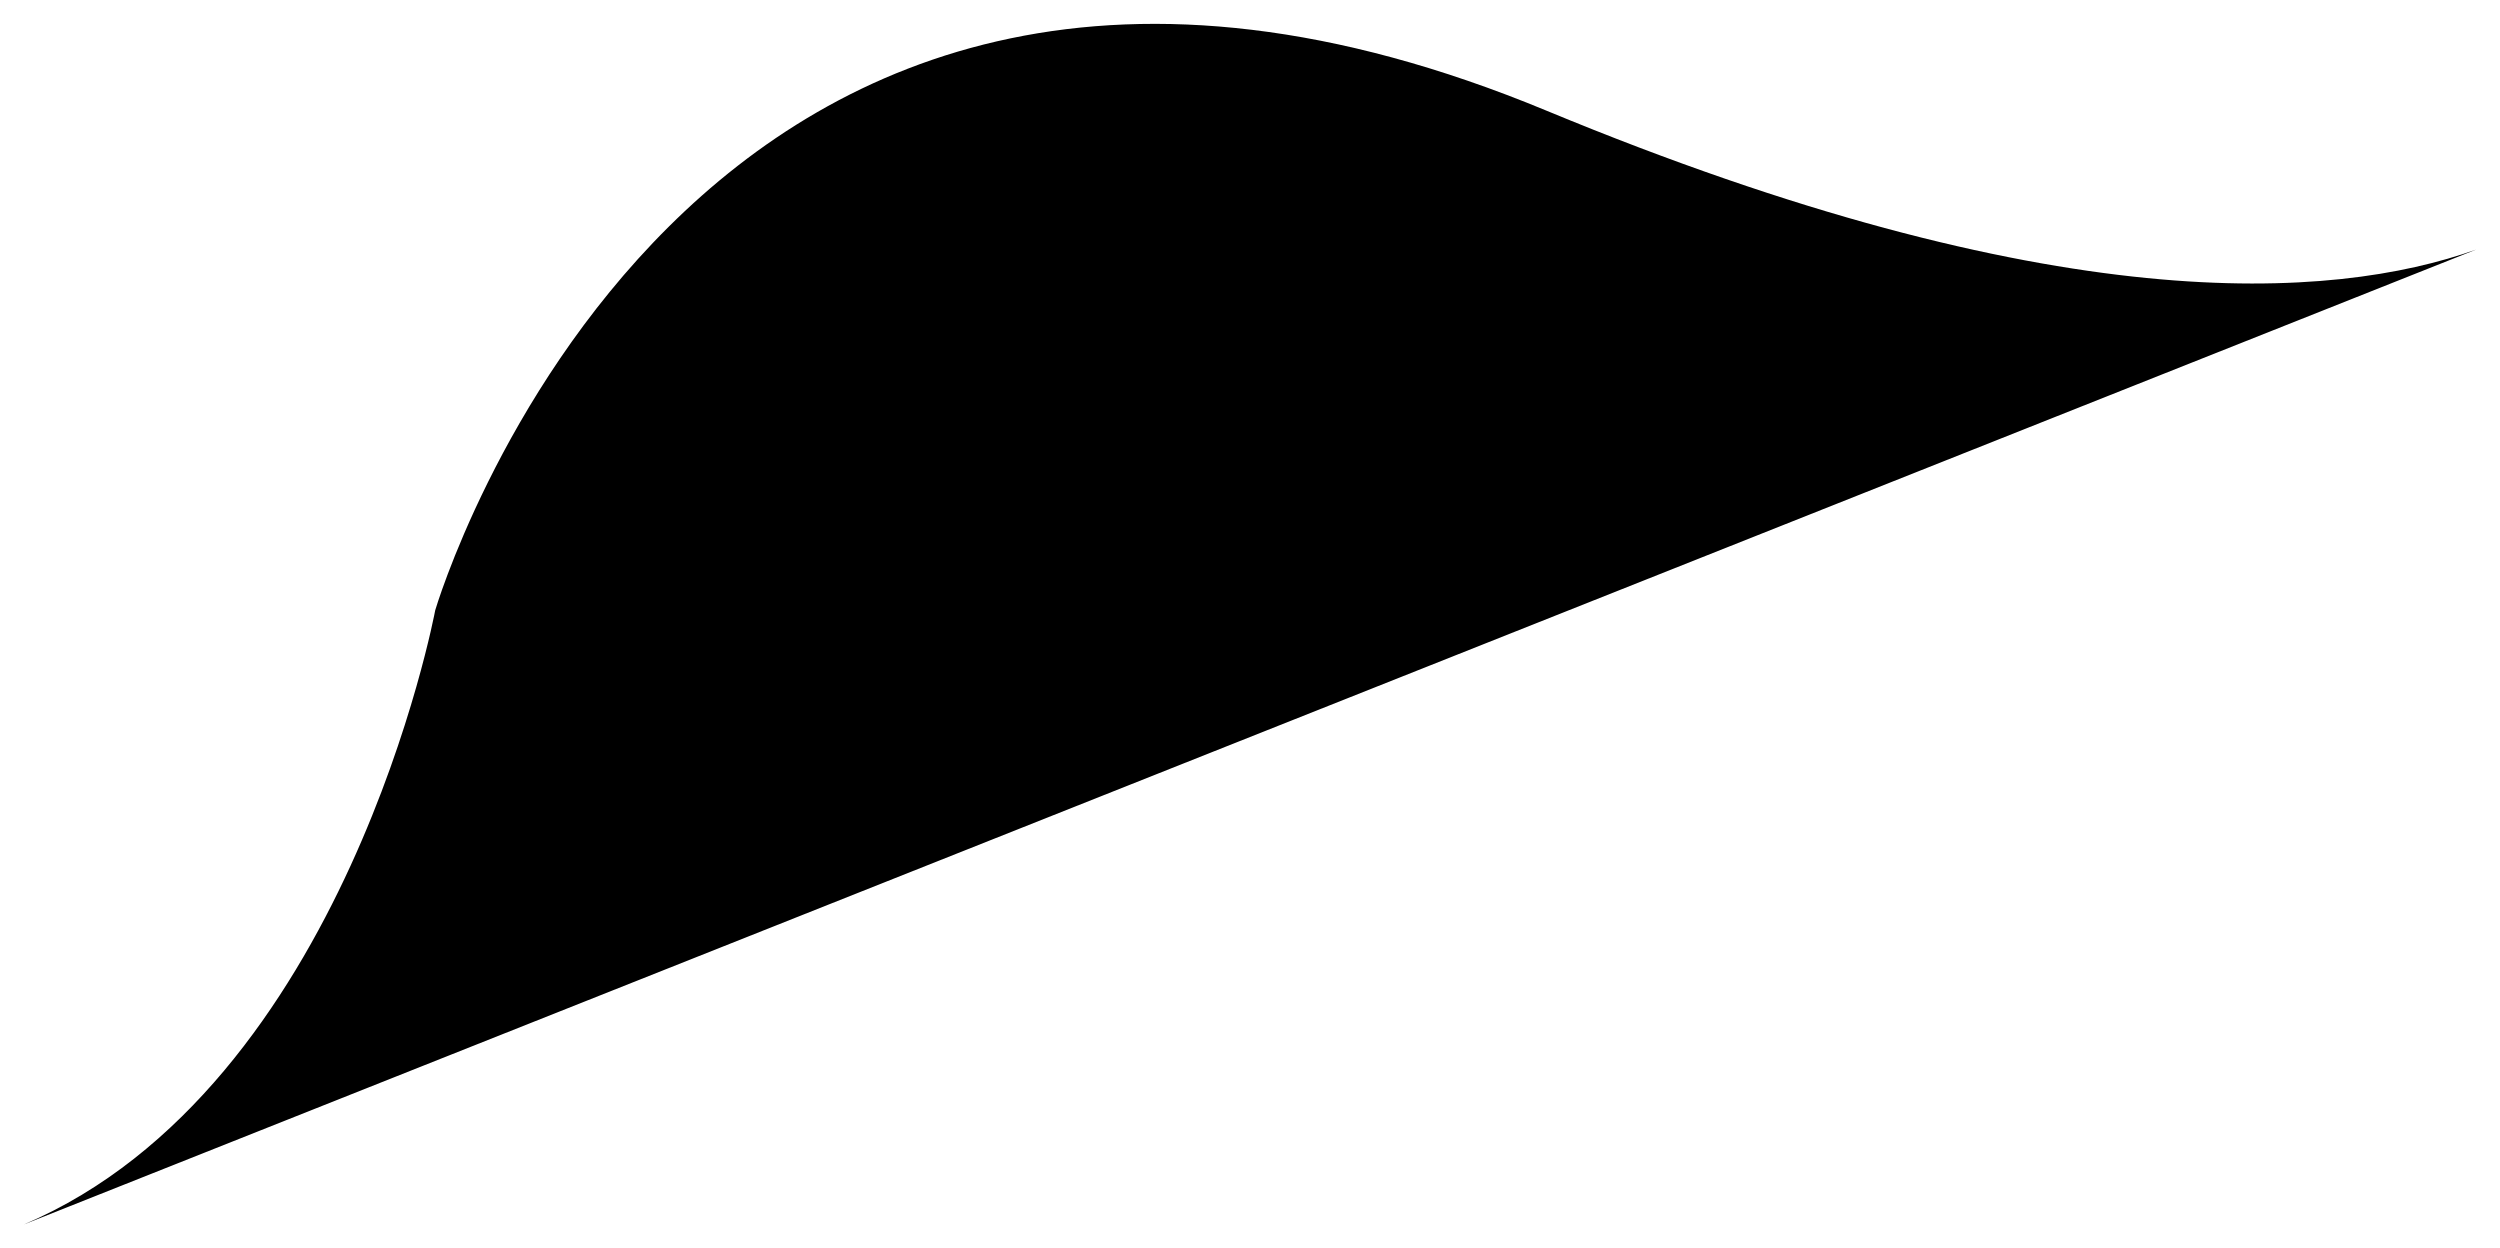 <?xml version="1.0" encoding="UTF-8"?>
<svg id="Layer_2" data-name="Layer 2" xmlns="http://www.w3.org/2000/svg" viewBox="0 0 52.39 26.16">
  <defs>
    <style>
      .cls-1 {
        fill: none;
        stroke: #000;
        stroke-dasharray: 0 0 .98 2.95;
        stroke-linecap: round;
        stroke-miterlimit: 10;
      }
    </style>
  </defs>
  <g id="Layer_2-2" data-name="Layer 2">
    <path class="dot-path-cls-1" d="m51.89,5.23c-3.03,1.08-8.89,1.48-19.48-2.91C14.4-5.15,9.12,12.79,9.12,12.79c0,0-1.86,9.99-8.62,12.87"/>
  </g>
</svg>